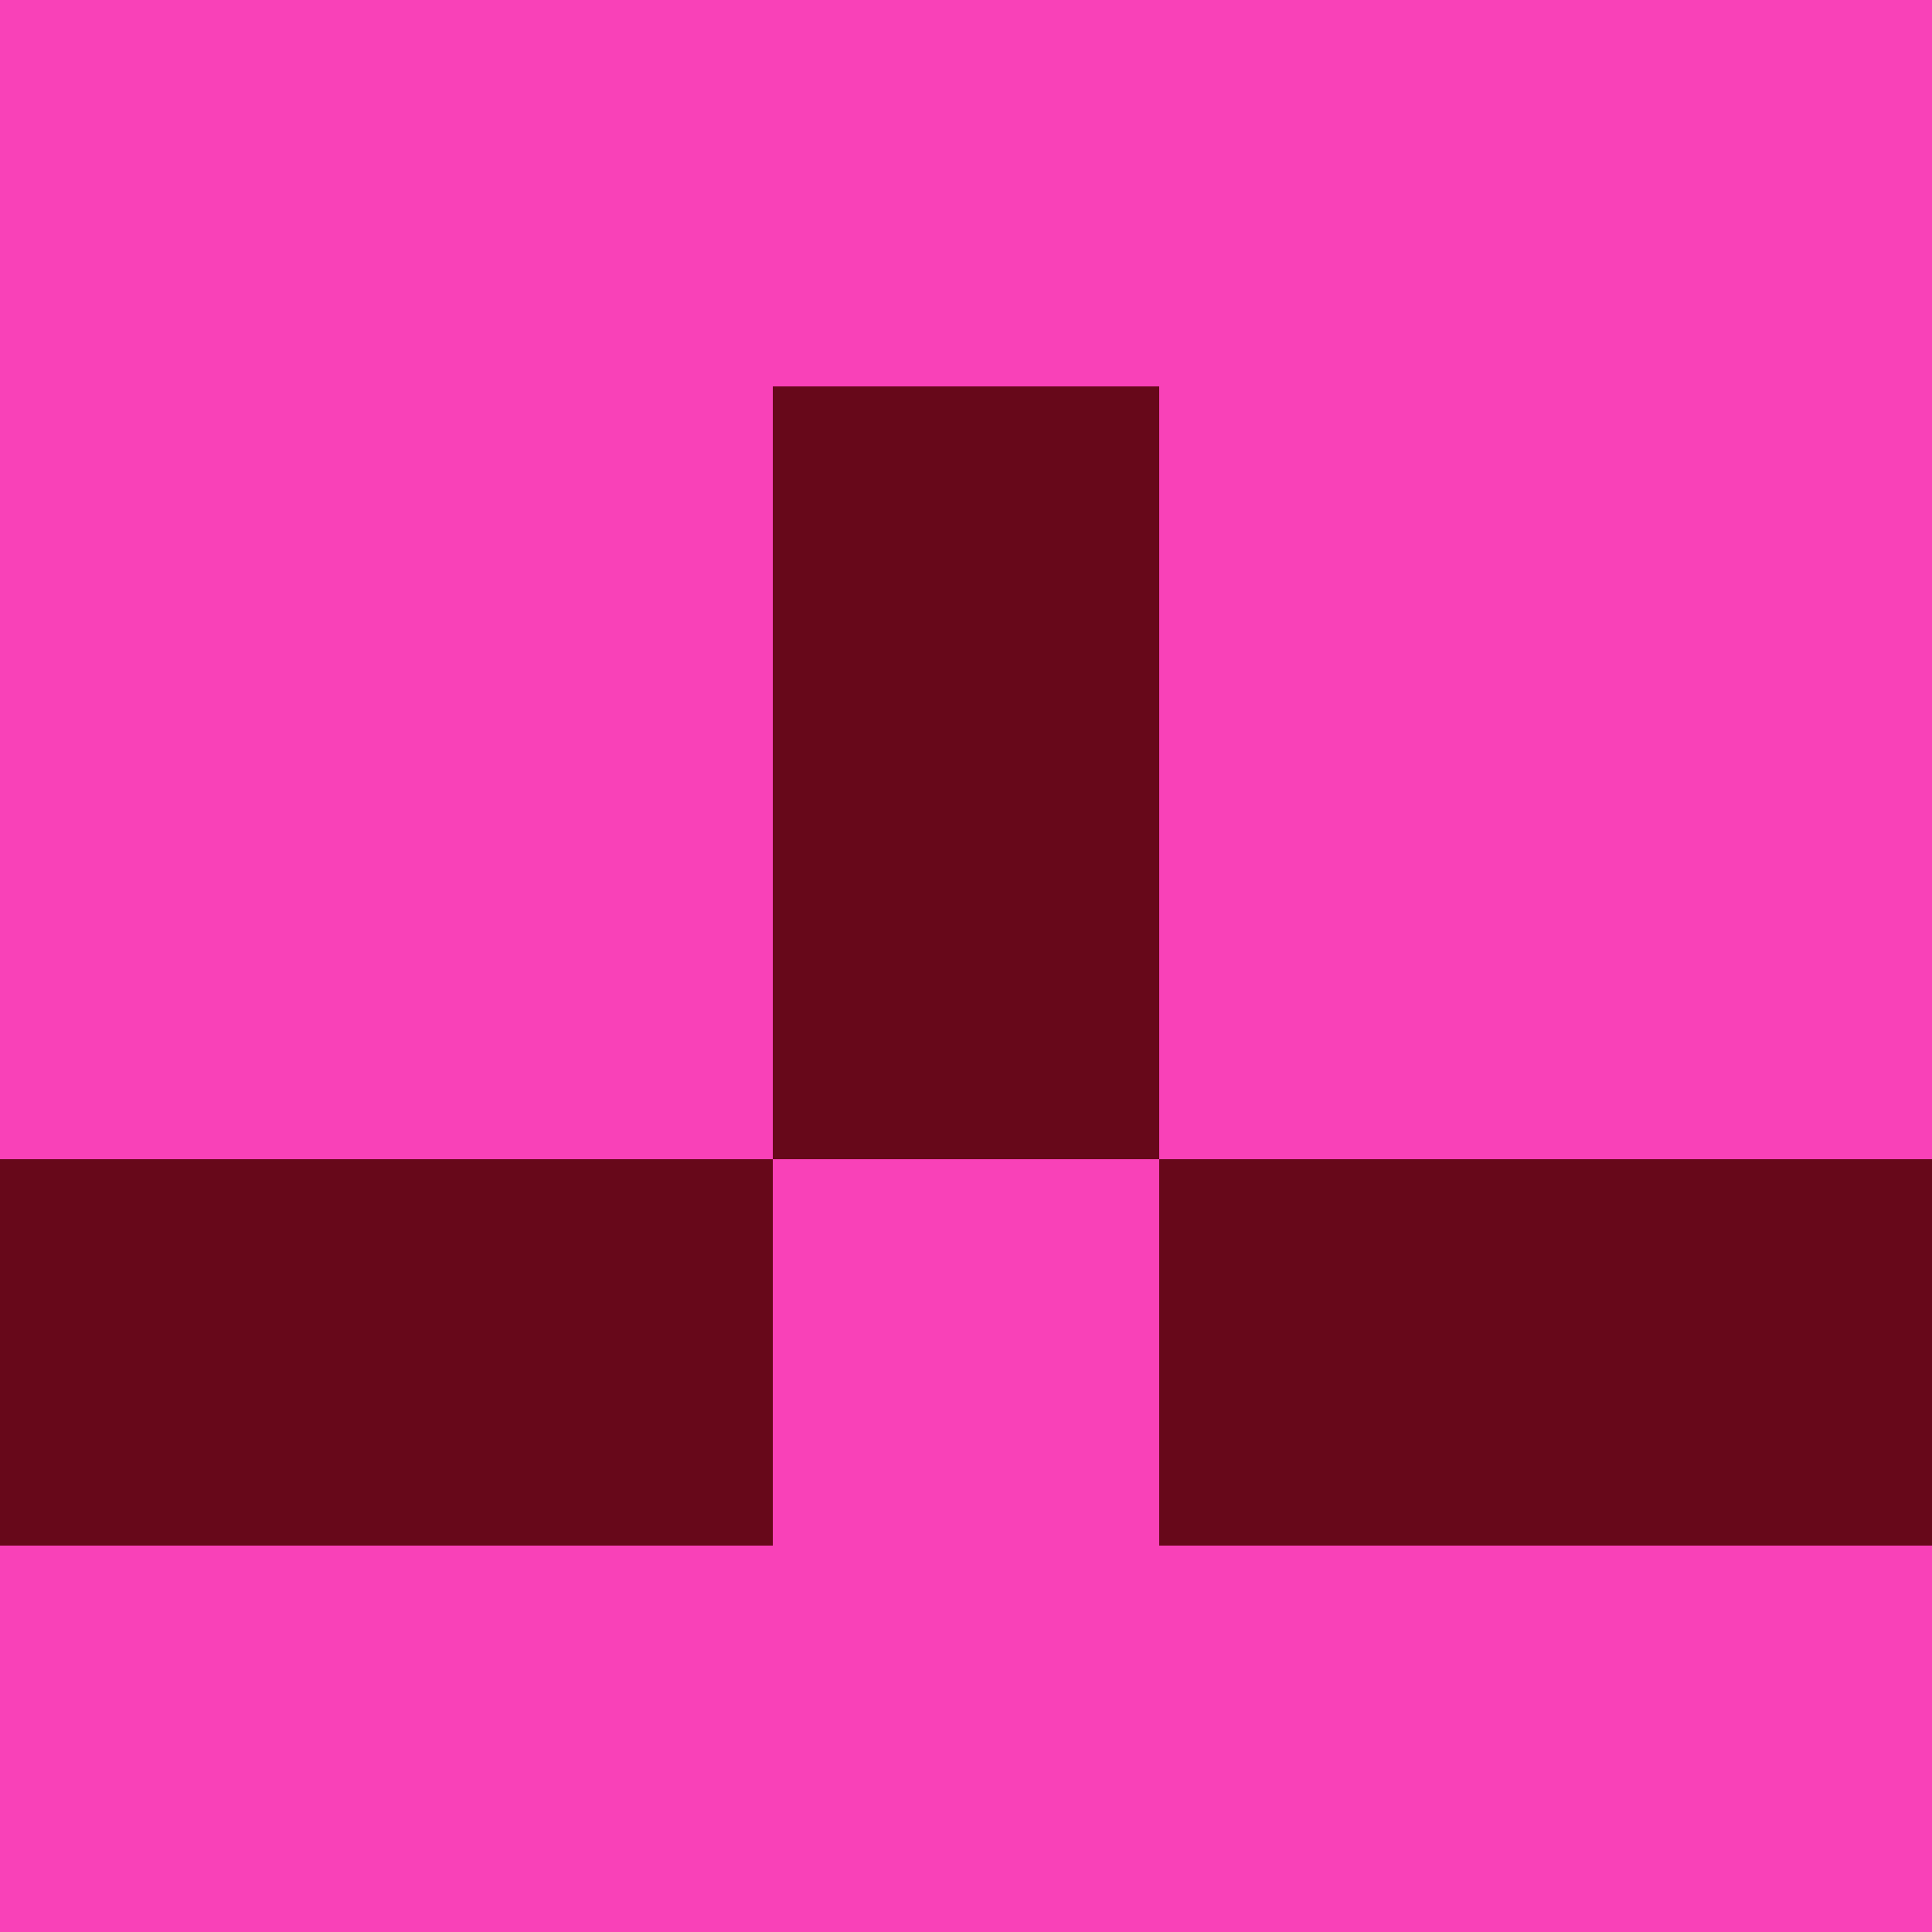 <?xml version="1.0" encoding="utf-8"?>
<!DOCTYPE svg PUBLIC "-//W3C//DTD SVG 20010904//EN"
        "http://www.w3.org/TR/2001/REC-SVG-20010904/DTD/svg10.dtd">

<svg viewBox="0 0 5 5"
     xmlns="http://www.w3.org/2000/svg"
     xmlns:xlink="http://www.w3.org/1999/xlink">

            <rect x ="0" y="0"
          width="1" height="1"
          fill="#F941B8"></rect>
        <rect x ="4" y="0"
          width="1" height="1"
          fill="#F941B8"></rect>
        <rect x ="1" y="0"
          width="1" height="1"
          fill="#F941B8"></rect>
        <rect x ="3" y="0"
          width="1" height="1"
          fill="#F941B8"></rect>
        <rect x ="2" y="0"
          width="1" height="1"
          fill="#F941B8"></rect>
                <rect x ="0" y="1"
          width="1" height="1"
          fill="#F941B8"></rect>
        <rect x ="4" y="1"
          width="1" height="1"
          fill="#F941B8"></rect>
        <rect x ="1" y="1"
          width="1" height="1"
          fill="#F941B8"></rect>
        <rect x ="3" y="1"
          width="1" height="1"
          fill="#F941B8"></rect>
        <rect x ="2" y="1"
          width="1" height="1"
          fill="#67081A"></rect>
                <rect x ="0" y="2"
          width="1" height="1"
          fill="#F941B8"></rect>
        <rect x ="4" y="2"
          width="1" height="1"
          fill="#F941B8"></rect>
        <rect x ="1" y="2"
          width="1" height="1"
          fill="#F941B8"></rect>
        <rect x ="3" y="2"
          width="1" height="1"
          fill="#F941B8"></rect>
        <rect x ="2" y="2"
          width="1" height="1"
          fill="#67081A"></rect>
                <rect x ="0" y="3"
          width="1" height="1"
          fill="#67081A"></rect>
        <rect x ="4" y="3"
          width="1" height="1"
          fill="#67081A"></rect>
        <rect x ="1" y="3"
          width="1" height="1"
          fill="#67081A"></rect>
        <rect x ="3" y="3"
          width="1" height="1"
          fill="#67081A"></rect>
        <rect x ="2" y="3"
          width="1" height="1"
          fill="#F941B8"></rect>
                <rect x ="0" y="4"
          width="1" height="1"
          fill="#F941B8"></rect>
        <rect x ="4" y="4"
          width="1" height="1"
          fill="#F941B8"></rect>
        <rect x ="1" y="4"
          width="1" height="1"
          fill="#F941B8"></rect>
        <rect x ="3" y="4"
          width="1" height="1"
          fill="#F941B8"></rect>
        <rect x ="2" y="4"
          width="1" height="1"
          fill="#F941B8"></rect>
        </svg>

